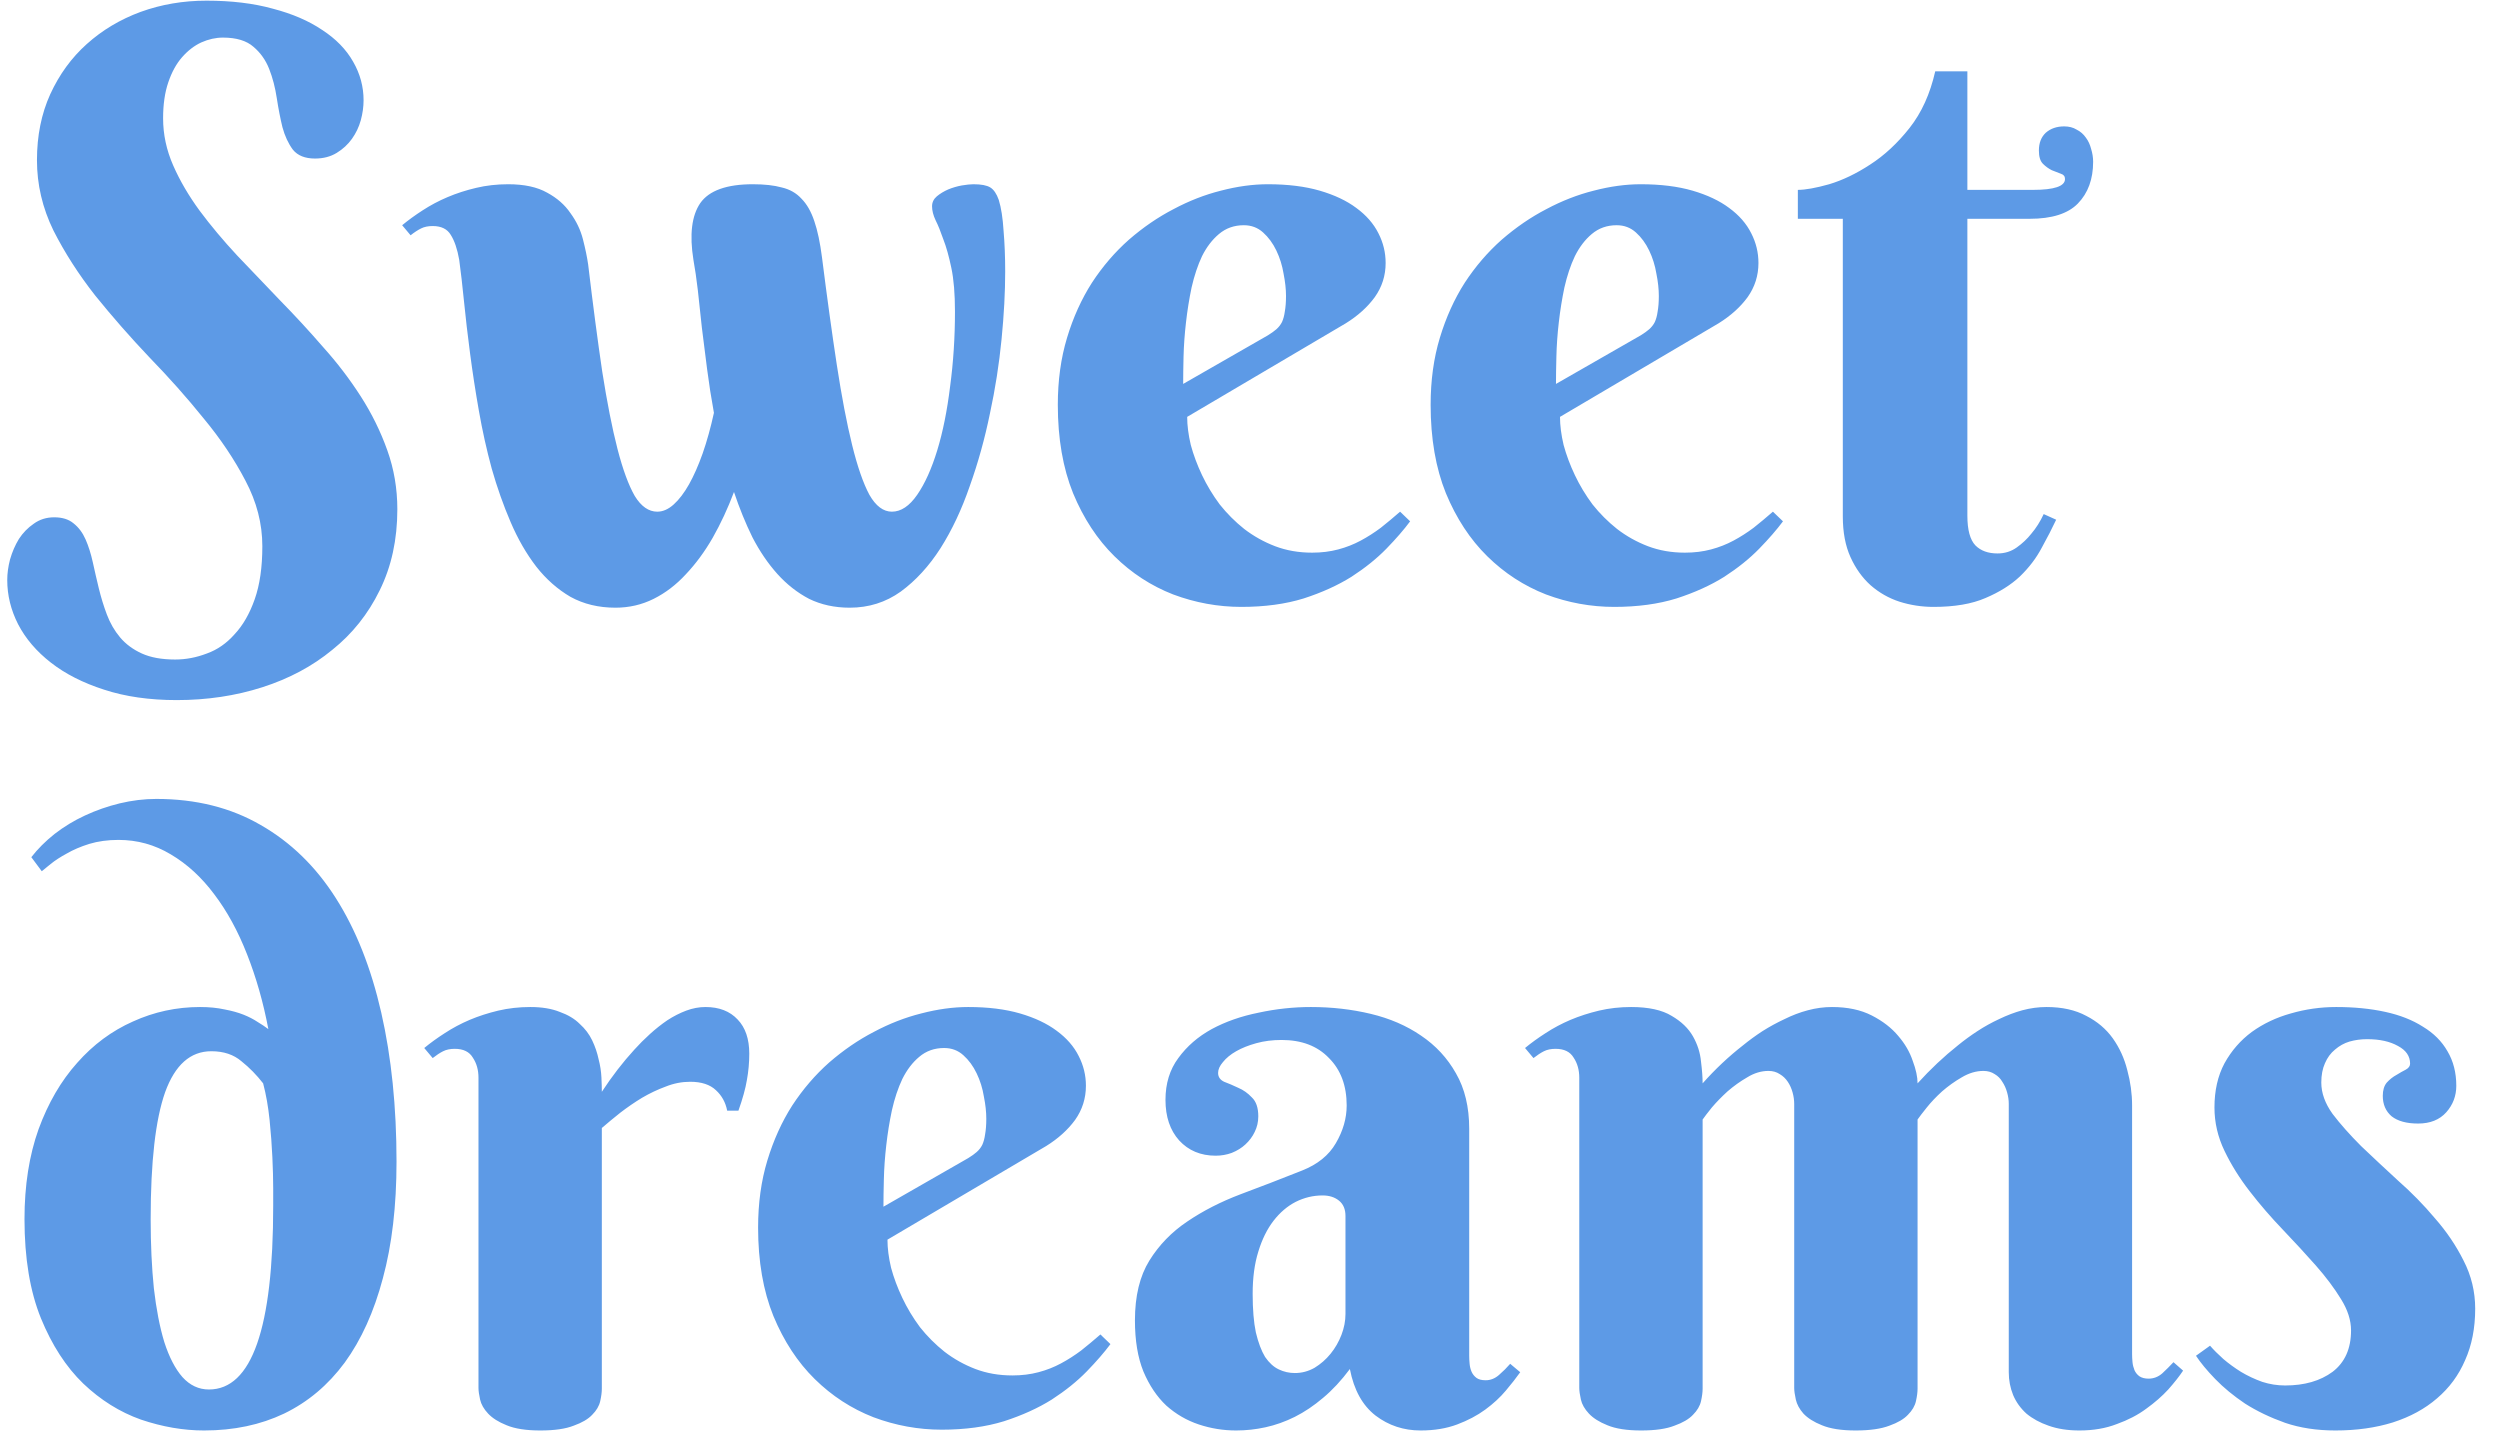 <svg width="79" height="46" viewBox="0 0 79 46" fill="none" xmlns="http://www.w3.org/2000/svg">
<path d="M5.535 20.841C5.874 20.841 6.208 20.777 6.538 20.65C6.868 20.532 7.16 20.329 7.414 20.041C7.676 19.762 7.888 19.394 8.049 18.936C8.21 18.48 8.29 17.921 8.29 17.261C8.29 16.55 8.112 15.86 7.757 15.191C7.41 14.523 6.97 13.867 6.437 13.224C5.912 12.572 5.34 11.929 4.723 11.294C4.113 10.651 3.542 9.999 3.009 9.339C2.484 8.67 2.044 7.985 1.688 7.282C1.341 6.571 1.168 5.831 1.168 5.061C1.168 4.29 1.308 3.596 1.587 2.979C1.875 2.352 2.26 1.823 2.742 1.392C3.233 0.951 3.8 0.613 4.443 0.376C5.095 0.139 5.789 0.021 6.525 0.021C7.312 0.021 8.011 0.105 8.62 0.274C9.238 0.435 9.758 0.66 10.182 0.947C10.613 1.227 10.939 1.561 11.159 1.95C11.379 2.331 11.489 2.737 11.489 3.169C11.489 3.372 11.46 3.584 11.4 3.804C11.341 4.015 11.248 4.21 11.121 4.388C10.994 4.565 10.833 4.714 10.639 4.832C10.444 4.951 10.216 5.01 9.953 5.01C9.64 5.01 9.407 4.917 9.255 4.73C9.111 4.536 9.001 4.299 8.925 4.02C8.857 3.74 8.798 3.436 8.747 3.105C8.696 2.767 8.616 2.458 8.506 2.179C8.396 1.899 8.231 1.667 8.011 1.48C7.791 1.286 7.469 1.188 7.046 1.188C6.817 1.188 6.589 1.239 6.36 1.341C6.14 1.442 5.937 1.599 5.751 1.811C5.573 2.014 5.429 2.276 5.319 2.598C5.209 2.919 5.154 3.3 5.154 3.74C5.154 4.248 5.26 4.743 5.472 5.226C5.683 5.708 5.963 6.186 6.31 6.66C6.657 7.126 7.05 7.595 7.49 8.069C7.939 8.535 8.392 9.009 8.849 9.491C9.314 9.965 9.767 10.456 10.207 10.964C10.656 11.463 11.053 11.984 11.4 12.525C11.747 13.067 12.027 13.634 12.238 14.227C12.45 14.819 12.556 15.441 12.556 16.093C12.556 17.049 12.37 17.904 11.997 18.657C11.633 19.402 11.134 20.028 10.499 20.536C9.873 21.052 9.136 21.446 8.29 21.717C7.444 21.988 6.542 22.123 5.586 22.123C4.723 22.123 3.957 22.013 3.288 21.793C2.628 21.581 2.069 21.298 1.612 20.942C1.155 20.587 0.808 20.181 0.571 19.724C0.343 19.275 0.229 18.81 0.229 18.327C0.229 18.124 0.258 17.908 0.317 17.68C0.385 17.443 0.478 17.227 0.597 17.032C0.724 16.838 0.88 16.677 1.066 16.55C1.253 16.414 1.468 16.347 1.714 16.347C1.968 16.347 2.171 16.41 2.323 16.537C2.484 16.664 2.611 16.833 2.704 17.045C2.797 17.256 2.873 17.498 2.933 17.769C2.992 18.039 3.055 18.314 3.123 18.594C3.191 18.873 3.275 19.148 3.377 19.419C3.479 19.69 3.618 19.931 3.796 20.143C3.974 20.354 4.202 20.523 4.481 20.65C4.761 20.777 5.112 20.841 5.535 20.841ZM30.177 9.847C30.177 9.288 30.139 8.827 30.062 8.463C29.986 8.099 29.902 7.798 29.809 7.562C29.724 7.316 29.644 7.117 29.567 6.965C29.491 6.804 29.453 6.656 29.453 6.521C29.453 6.394 29.504 6.288 29.605 6.203C29.707 6.118 29.826 6.047 29.961 5.987C30.105 5.928 30.249 5.886 30.393 5.86C30.545 5.835 30.668 5.822 30.761 5.822C31.006 5.822 31.184 5.856 31.294 5.924C31.404 5.992 31.493 6.123 31.561 6.317C31.637 6.563 31.688 6.889 31.713 7.295C31.747 7.693 31.764 8.12 31.764 8.577C31.764 9.229 31.726 9.944 31.649 10.723C31.573 11.501 31.451 12.284 31.281 13.071C31.12 13.858 30.909 14.62 30.646 15.356C30.393 16.093 30.084 16.749 29.72 17.324C29.356 17.891 28.937 18.348 28.463 18.695C27.989 19.034 27.451 19.203 26.851 19.203C26.377 19.203 25.949 19.11 25.568 18.924C25.196 18.729 24.862 18.467 24.565 18.137C24.269 17.807 24.007 17.422 23.778 16.981C23.558 16.533 23.364 16.055 23.194 15.547C23 16.063 22.775 16.546 22.521 16.994C22.268 17.434 21.984 17.819 21.671 18.149C21.366 18.48 21.028 18.738 20.655 18.924C20.283 19.11 19.881 19.203 19.449 19.203C18.916 19.203 18.442 19.089 18.027 18.86C17.621 18.623 17.261 18.306 16.948 17.908C16.635 17.502 16.364 17.032 16.136 16.499C15.907 15.966 15.708 15.403 15.539 14.81C15.378 14.218 15.243 13.609 15.133 12.982C15.023 12.356 14.93 11.751 14.854 11.167C14.777 10.583 14.714 10.037 14.663 9.529C14.612 9.021 14.562 8.581 14.511 8.209C14.451 7.87 14.363 7.608 14.244 7.422C14.134 7.236 13.944 7.143 13.673 7.143C13.529 7.143 13.406 7.168 13.305 7.219C13.203 7.27 13.093 7.341 12.975 7.435L12.708 7.117C12.903 6.956 13.118 6.8 13.355 6.647C13.601 6.487 13.863 6.347 14.143 6.229C14.422 6.11 14.722 6.013 15.044 5.937C15.366 5.86 15.704 5.822 16.06 5.822C16.567 5.822 16.978 5.911 17.291 6.089C17.604 6.258 17.85 6.474 18.027 6.736C18.213 6.99 18.345 7.265 18.421 7.562C18.497 7.858 18.552 8.124 18.586 8.361C18.738 9.639 18.886 10.765 19.03 11.738C19.183 12.712 19.343 13.528 19.513 14.188C19.682 14.84 19.864 15.335 20.059 15.674C20.262 16.004 20.499 16.169 20.77 16.169C20.947 16.169 21.121 16.093 21.29 15.94C21.459 15.788 21.62 15.576 21.773 15.306C21.925 15.035 22.069 14.709 22.204 14.328C22.34 13.939 22.458 13.511 22.56 13.046C22.475 12.58 22.403 12.119 22.344 11.662C22.285 11.205 22.23 10.769 22.179 10.354C22.136 9.931 22.094 9.538 22.052 9.174C22.009 8.81 21.963 8.488 21.912 8.209C21.785 7.413 21.857 6.817 22.128 6.419C22.407 6.021 22.962 5.822 23.791 5.822C24.155 5.822 24.46 5.856 24.705 5.924C24.959 5.983 25.166 6.102 25.327 6.279C25.496 6.449 25.632 6.686 25.733 6.99C25.835 7.286 25.915 7.667 25.975 8.133C26.135 9.402 26.292 10.537 26.444 11.535C26.597 12.534 26.758 13.376 26.927 14.062C27.096 14.747 27.278 15.272 27.473 15.636C27.676 15.991 27.913 16.169 28.184 16.169C28.471 16.169 28.738 15.991 28.983 15.636C29.229 15.28 29.44 14.81 29.618 14.227C29.796 13.643 29.931 12.97 30.024 12.208C30.126 11.446 30.177 10.659 30.177 9.847ZM37.515 13.173C37.515 13.444 37.553 13.74 37.629 14.062C37.714 14.375 37.832 14.692 37.984 15.014C38.137 15.335 38.323 15.644 38.543 15.94C38.772 16.228 39.03 16.486 39.317 16.715C39.614 16.943 39.94 17.125 40.295 17.261C40.65 17.396 41.04 17.464 41.463 17.464C41.759 17.464 42.034 17.43 42.288 17.362C42.542 17.295 42.779 17.201 42.999 17.083C43.219 16.965 43.431 16.829 43.634 16.677C43.837 16.516 44.04 16.347 44.243 16.169L44.56 16.474C44.366 16.736 44.116 17.024 43.812 17.337C43.507 17.65 43.139 17.946 42.707 18.226C42.275 18.496 41.772 18.725 41.196 18.911C40.621 19.089 39.965 19.178 39.228 19.178C38.492 19.178 37.773 19.047 37.07 18.784C36.376 18.513 35.758 18.111 35.217 17.578C34.675 17.045 34.239 16.381 33.909 15.585C33.588 14.789 33.427 13.858 33.427 12.792C33.427 12.022 33.524 11.315 33.719 10.672C33.913 10.029 34.176 9.449 34.506 8.933C34.844 8.416 35.234 7.964 35.674 7.574C36.122 7.185 36.592 6.863 37.083 6.609C37.574 6.347 38.073 6.152 38.581 6.025C39.097 5.89 39.592 5.822 40.066 5.822C40.693 5.822 41.239 5.89 41.704 6.025C42.17 6.161 42.555 6.343 42.859 6.571C43.172 6.8 43.405 7.066 43.558 7.371C43.71 7.667 43.786 7.98 43.786 8.311C43.786 8.708 43.672 9.068 43.443 9.39C43.215 9.703 42.91 9.978 42.529 10.215L37.515 13.173ZM40.066 10.596C40.176 10.528 40.265 10.464 40.333 10.405C40.409 10.338 40.468 10.261 40.511 10.177C40.553 10.084 40.583 9.974 40.6 9.847C40.625 9.711 40.638 9.546 40.638 9.352C40.638 9.14 40.612 8.907 40.562 8.653C40.519 8.391 40.443 8.146 40.333 7.917C40.223 7.688 40.083 7.498 39.914 7.346C39.745 7.193 39.542 7.117 39.305 7.117C39 7.117 38.738 7.21 38.518 7.396C38.306 7.574 38.128 7.807 37.984 8.095C37.849 8.382 37.739 8.713 37.654 9.085C37.578 9.449 37.519 9.817 37.477 10.19C37.434 10.562 37.409 10.921 37.4 11.269C37.392 11.607 37.388 11.895 37.388 12.132L40.066 10.596ZM49.296 13.173C49.296 13.444 49.334 13.74 49.41 14.062C49.495 14.375 49.613 14.692 49.766 15.014C49.918 15.335 50.104 15.644 50.324 15.94C50.553 16.228 50.811 16.486 51.099 16.715C51.395 16.943 51.721 17.125 52.076 17.261C52.432 17.396 52.821 17.464 53.244 17.464C53.54 17.464 53.815 17.43 54.069 17.362C54.323 17.295 54.56 17.201 54.78 17.083C55 16.965 55.212 16.829 55.415 16.677C55.618 16.516 55.821 16.347 56.024 16.169L56.342 16.474C56.147 16.736 55.898 17.024 55.593 17.337C55.288 17.65 54.92 17.946 54.488 18.226C54.057 18.496 53.553 18.725 52.977 18.911C52.402 19.089 51.746 19.178 51.01 19.178C50.273 19.178 49.554 19.047 48.852 18.784C48.158 18.513 47.54 18.111 46.998 17.578C46.456 17.045 46.02 16.381 45.69 15.585C45.369 14.789 45.208 13.858 45.208 12.792C45.208 12.022 45.305 11.315 45.5 10.672C45.695 10.029 45.957 9.449 46.287 8.933C46.626 8.416 47.015 7.964 47.455 7.574C47.904 7.185 48.373 6.863 48.864 6.609C49.355 6.347 49.855 6.152 50.362 6.025C50.879 5.89 51.374 5.822 51.848 5.822C52.474 5.822 53.02 5.89 53.485 6.025C53.951 6.161 54.336 6.343 54.641 6.571C54.954 6.8 55.187 7.066 55.339 7.371C55.491 7.667 55.567 7.98 55.567 8.311C55.567 8.708 55.453 9.068 55.225 9.39C54.996 9.703 54.691 9.978 54.31 10.215L49.296 13.173ZM51.848 10.596C51.958 10.528 52.047 10.464 52.114 10.405C52.19 10.338 52.25 10.261 52.292 10.177C52.334 10.084 52.364 9.974 52.381 9.847C52.406 9.711 52.419 9.546 52.419 9.352C52.419 9.14 52.394 8.907 52.343 8.653C52.3 8.391 52.224 8.146 52.114 7.917C52.004 7.688 51.865 7.498 51.695 7.346C51.526 7.193 51.323 7.117 51.086 7.117C50.781 7.117 50.519 7.21 50.299 7.396C50.087 7.574 49.91 7.807 49.766 8.095C49.63 8.382 49.52 8.713 49.435 9.085C49.359 9.449 49.3 9.817 49.258 10.19C49.215 10.562 49.19 10.921 49.182 11.269C49.173 11.607 49.169 11.895 49.169 12.132L51.848 10.596ZM62.169 6.914V16.296C62.169 16.744 62.254 17.058 62.423 17.235C62.592 17.405 62.825 17.489 63.121 17.489C63.35 17.489 63.553 17.426 63.73 17.299C63.908 17.172 64.061 17.028 64.188 16.867C64.34 16.689 64.471 16.482 64.581 16.245L64.975 16.423C64.848 16.694 64.695 16.99 64.518 17.311C64.348 17.633 64.12 17.934 63.832 18.213C63.544 18.484 63.18 18.712 62.74 18.898C62.309 19.085 61.763 19.178 61.102 19.178C60.73 19.178 60.37 19.123 60.023 19.013C59.685 18.903 59.38 18.729 59.109 18.492C58.847 18.255 58.635 17.959 58.475 17.604C58.314 17.248 58.233 16.821 58.233 16.321V6.914H56.812V6C57.048 6 57.379 5.941 57.802 5.822C58.225 5.695 58.657 5.488 59.097 5.2C59.545 4.912 59.96 4.527 60.341 4.045C60.722 3.562 60.992 2.966 61.153 2.255H62.169V6H64.238C64.915 6 65.254 5.886 65.254 5.657C65.254 5.573 65.212 5.518 65.127 5.492C65.042 5.458 64.945 5.42 64.835 5.378C64.733 5.327 64.64 5.259 64.556 5.175C64.471 5.09 64.429 4.951 64.429 4.756C64.429 4.519 64.501 4.333 64.644 4.197C64.797 4.062 64.992 3.994 65.228 3.994C65.381 3.994 65.512 4.028 65.622 4.096C65.741 4.155 65.838 4.24 65.914 4.35C65.99 4.451 66.045 4.57 66.079 4.705C66.121 4.84 66.143 4.976 66.143 5.111C66.143 5.661 65.982 6.102 65.66 6.432C65.347 6.753 64.839 6.914 64.137 6.914H62.169ZM8.633 38.106C8.633 38.013 8.633 37.827 8.633 37.548C8.633 37.26 8.624 36.934 8.607 36.57C8.59 36.198 8.561 35.804 8.519 35.39C8.476 34.975 8.409 34.59 8.315 34.234C8.112 33.972 7.884 33.739 7.63 33.536C7.384 33.325 7.067 33.219 6.678 33.219C6.018 33.219 5.531 33.65 5.218 34.514C4.913 35.377 4.761 36.714 4.761 38.525C4.761 39.321 4.795 40.049 4.862 40.709C4.938 41.369 5.048 41.936 5.192 42.41C5.345 42.884 5.535 43.252 5.764 43.515C6.001 43.777 6.28 43.908 6.602 43.908C7.956 43.908 8.633 41.974 8.633 38.106ZM8.48 32.52C8.32 31.674 8.095 30.887 7.808 30.159C7.52 29.423 7.173 28.788 6.767 28.255C6.369 27.722 5.912 27.303 5.396 26.998C4.888 26.693 4.338 26.541 3.745 26.541C3.407 26.541 3.098 26.583 2.818 26.668C2.548 26.753 2.311 26.854 2.107 26.973C1.904 27.083 1.735 27.193 1.6 27.303C1.473 27.404 1.38 27.48 1.32 27.531L0.99 27.087C1.193 26.825 1.439 26.579 1.727 26.351C2.023 26.122 2.344 25.927 2.691 25.767C3.038 25.606 3.402 25.479 3.783 25.386C4.173 25.293 4.558 25.246 4.938 25.246C6.191 25.246 7.291 25.521 8.239 26.071C9.187 26.613 9.979 27.383 10.613 28.382C11.248 29.381 11.726 30.587 12.048 32C12.37 33.413 12.53 34.983 12.53 36.71C12.53 38.106 12.386 39.334 12.099 40.392C11.819 41.45 11.417 42.338 10.893 43.058C10.368 43.769 9.729 44.306 8.976 44.67C8.231 45.025 7.389 45.203 6.449 45.203C5.798 45.203 5.133 45.089 4.456 44.86C3.787 44.623 3.178 44.242 2.628 43.718C2.086 43.193 1.642 42.508 1.295 41.661C0.948 40.806 0.774 39.761 0.774 38.525C0.774 37.459 0.923 36.511 1.219 35.682C1.523 34.852 1.93 34.154 2.438 33.587C2.945 33.011 3.534 32.575 4.202 32.279C4.871 31.975 5.577 31.822 6.322 31.822C6.61 31.822 6.868 31.848 7.097 31.898C7.325 31.941 7.524 31.996 7.693 32.063C7.863 32.131 8.011 32.207 8.138 32.292C8.265 32.368 8.379 32.444 8.48 32.52ZM19.018 34.501C19.339 34.01 19.682 33.566 20.046 33.168C20.198 32.999 20.363 32.834 20.541 32.673C20.719 32.512 20.901 32.368 21.087 32.241C21.282 32.114 21.48 32.013 21.684 31.936C21.887 31.86 22.09 31.822 22.293 31.822C22.725 31.822 23.063 31.953 23.309 32.216C23.554 32.47 23.677 32.829 23.677 33.295C23.677 33.583 23.651 33.862 23.601 34.133C23.558 34.395 23.469 34.717 23.334 35.098H22.979C22.928 34.835 22.809 34.62 22.623 34.45C22.437 34.273 22.166 34.184 21.811 34.184C21.548 34.184 21.29 34.234 21.036 34.336C20.782 34.429 20.533 34.547 20.287 34.691C20.05 34.835 19.822 34.992 19.602 35.161C19.39 35.33 19.195 35.491 19.018 35.644V43.883C19.018 43.993 19.001 44.124 18.967 44.276C18.933 44.429 18.848 44.573 18.713 44.708C18.586 44.843 18.391 44.958 18.129 45.051C17.875 45.152 17.524 45.203 17.075 45.203C16.627 45.203 16.271 45.148 16.009 45.038C15.755 44.937 15.56 44.814 15.425 44.67C15.289 44.526 15.205 44.378 15.171 44.226C15.137 44.073 15.12 43.95 15.12 43.857V34.057C15.12 33.811 15.061 33.6 14.942 33.422C14.832 33.236 14.642 33.143 14.371 33.143C14.227 33.143 14.104 33.168 14.003 33.219C13.901 33.27 13.791 33.342 13.673 33.435L13.406 33.117C13.601 32.956 13.817 32.8 14.054 32.648C14.299 32.487 14.562 32.347 14.841 32.228C15.12 32.11 15.421 32.013 15.742 31.936C16.064 31.86 16.402 31.822 16.758 31.822C17.122 31.822 17.431 31.873 17.685 31.975C17.947 32.068 18.159 32.195 18.319 32.355C18.489 32.508 18.62 32.681 18.713 32.876C18.806 33.071 18.874 33.27 18.916 33.473C18.967 33.667 18.996 33.858 19.005 34.044C19.013 34.222 19.018 34.374 19.018 34.501ZM28.044 39.173C28.044 39.444 28.082 39.74 28.158 40.062C28.243 40.375 28.361 40.692 28.514 41.014C28.666 41.335 28.852 41.644 29.072 41.94C29.301 42.228 29.559 42.486 29.847 42.715C30.143 42.943 30.469 43.125 30.824 43.261C31.18 43.396 31.569 43.464 31.992 43.464C32.288 43.464 32.563 43.43 32.817 43.362C33.071 43.295 33.308 43.202 33.528 43.083C33.748 42.965 33.96 42.829 34.163 42.677C34.366 42.516 34.569 42.347 34.773 42.169L35.09 42.474C34.895 42.736 34.645 43.024 34.341 43.337C34.036 43.65 33.668 43.946 33.236 44.226C32.805 44.496 32.301 44.725 31.726 44.911C31.15 45.089 30.494 45.178 29.758 45.178C29.021 45.178 28.302 45.047 27.6 44.784C26.906 44.513 26.288 44.111 25.746 43.578C25.204 43.045 24.769 42.38 24.439 41.585C24.117 40.789 23.956 39.858 23.956 38.792C23.956 38.022 24.053 37.315 24.248 36.672C24.443 36.029 24.705 35.449 25.035 34.933C25.374 34.416 25.763 33.964 26.203 33.574C26.652 33.185 27.121 32.863 27.612 32.609C28.103 32.347 28.602 32.152 29.11 32.025C29.627 31.89 30.122 31.822 30.596 31.822C31.222 31.822 31.768 31.89 32.233 32.025C32.699 32.161 33.084 32.343 33.389 32.571C33.702 32.8 33.935 33.066 34.087 33.371C34.239 33.667 34.315 33.98 34.315 34.31C34.315 34.708 34.201 35.068 33.973 35.39C33.744 35.703 33.44 35.978 33.059 36.215L28.044 39.173ZM30.596 36.596C30.706 36.528 30.795 36.465 30.862 36.405C30.939 36.338 30.998 36.261 31.04 36.177C31.082 36.084 31.112 35.974 31.129 35.847C31.154 35.711 31.167 35.546 31.167 35.352C31.167 35.14 31.142 34.907 31.091 34.653C31.049 34.391 30.972 34.145 30.862 33.917C30.752 33.688 30.613 33.498 30.443 33.346C30.274 33.193 30.071 33.117 29.834 33.117C29.529 33.117 29.267 33.21 29.047 33.397C28.835 33.574 28.658 33.807 28.514 34.095C28.378 34.383 28.268 34.713 28.184 35.085C28.107 35.449 28.048 35.817 28.006 36.19C27.963 36.562 27.938 36.922 27.93 37.269C27.921 37.607 27.917 37.895 27.917 38.132L30.596 36.596ZM42.517 38.424C42.517 38.212 42.449 38.051 42.313 37.941C42.178 37.831 42.005 37.776 41.793 37.776C41.497 37.776 41.213 37.844 40.942 37.98C40.68 38.115 40.447 38.314 40.244 38.576C40.041 38.839 39.88 39.164 39.762 39.554C39.643 39.935 39.584 40.379 39.584 40.887C39.584 41.378 39.618 41.784 39.685 42.105C39.762 42.427 39.859 42.685 39.977 42.88C40.105 43.066 40.248 43.197 40.409 43.273C40.57 43.35 40.739 43.388 40.917 43.388C41.137 43.388 41.344 43.333 41.539 43.223C41.734 43.104 41.903 42.956 42.047 42.778C42.191 42.601 42.305 42.402 42.39 42.182C42.474 41.962 42.517 41.742 42.517 41.522V38.424ZM40.498 32.863C40.21 32.863 39.944 32.897 39.698 32.965C39.453 33.033 39.241 33.117 39.063 33.219C38.886 33.32 38.746 33.435 38.645 33.562C38.543 33.68 38.492 33.794 38.492 33.904C38.492 34.031 38.556 34.124 38.683 34.184C38.818 34.234 38.966 34.298 39.127 34.374C39.288 34.442 39.432 34.543 39.559 34.679C39.694 34.806 39.762 35.005 39.762 35.275C39.762 35.453 39.724 35.618 39.648 35.77C39.58 35.914 39.482 36.046 39.355 36.164C39.237 36.274 39.093 36.363 38.924 36.431C38.763 36.49 38.594 36.52 38.416 36.52C37.942 36.52 37.557 36.359 37.261 36.037C36.973 35.715 36.829 35.288 36.829 34.755C36.829 34.239 36.965 33.798 37.235 33.435C37.506 33.062 37.857 32.758 38.289 32.52C38.729 32.283 39.224 32.11 39.774 32C40.325 31.881 40.875 31.822 41.425 31.822C42.085 31.822 42.715 31.894 43.316 32.038C43.917 32.182 44.446 32.41 44.903 32.724C45.369 33.037 45.737 33.435 46.008 33.917C46.287 34.399 46.427 34.983 46.427 35.669V42.842C46.427 42.918 46.431 43.003 46.44 43.096C46.448 43.189 46.469 43.273 46.503 43.35C46.537 43.426 46.588 43.489 46.655 43.54C46.723 43.591 46.82 43.616 46.947 43.616C47.1 43.616 47.239 43.561 47.366 43.451C47.502 43.333 47.62 43.214 47.722 43.096L48.039 43.362C47.912 43.54 47.76 43.735 47.582 43.946C47.404 44.158 47.188 44.357 46.935 44.543C46.681 44.729 46.384 44.886 46.046 45.013C45.707 45.14 45.322 45.203 44.891 45.203C44.357 45.203 43.883 45.047 43.469 44.733C43.054 44.412 42.783 43.921 42.656 43.261C42.385 43.625 42.102 43.929 41.806 44.175C41.518 44.42 41.222 44.619 40.917 44.772C40.612 44.924 40.303 45.034 39.99 45.102C39.685 45.169 39.377 45.203 39.063 45.203C38.657 45.203 38.264 45.14 37.883 45.013C37.502 44.886 37.159 44.687 36.855 44.416C36.558 44.137 36.317 43.777 36.131 43.337C35.953 42.897 35.864 42.359 35.864 41.725C35.864 40.954 36.017 40.324 36.321 39.833C36.626 39.342 37.024 38.932 37.515 38.602C38.014 38.263 38.577 37.975 39.203 37.738C39.838 37.501 40.485 37.252 41.145 36.989C41.636 36.795 41.992 36.507 42.212 36.126C42.44 35.737 42.555 35.339 42.555 34.933C42.555 34.306 42.368 33.807 41.996 33.435C41.632 33.054 41.133 32.863 40.498 32.863ZM60.595 43.883C60.595 43.993 60.578 44.124 60.544 44.276C60.51 44.429 60.425 44.573 60.29 44.708C60.163 44.843 59.968 44.958 59.706 45.051C59.444 45.152 59.088 45.203 58.64 45.203C58.191 45.203 57.836 45.148 57.573 45.038C57.319 44.937 57.125 44.814 56.989 44.67C56.862 44.526 56.782 44.378 56.748 44.226C56.714 44.073 56.697 43.95 56.697 43.857V34.882C56.697 34.763 56.68 34.645 56.647 34.526C56.613 34.399 56.562 34.285 56.494 34.184C56.426 34.082 56.342 34.002 56.24 33.942C56.139 33.875 56.02 33.841 55.885 33.841C55.656 33.841 55.432 33.908 55.212 34.044C54.992 34.171 54.785 34.319 54.59 34.488C54.404 34.658 54.239 34.827 54.095 34.996C53.959 35.165 53.862 35.292 53.803 35.377V43.883C53.803 43.993 53.786 44.124 53.752 44.276C53.718 44.429 53.633 44.573 53.498 44.708C53.371 44.843 53.176 44.958 52.914 45.051C52.66 45.152 52.309 45.203 51.86 45.203C51.412 45.203 51.056 45.148 50.794 45.038C50.54 44.937 50.345 44.814 50.21 44.67C50.075 44.526 49.99 44.378 49.956 44.226C49.922 44.073 49.905 43.95 49.905 43.857V34.057C49.905 33.811 49.846 33.6 49.727 33.422C49.617 33.236 49.427 33.143 49.156 33.143C49.012 33.143 48.89 33.168 48.788 33.219C48.687 33.27 48.577 33.342 48.458 33.435L48.191 33.117C48.386 32.956 48.602 32.8 48.839 32.648C49.084 32.487 49.347 32.347 49.626 32.228C49.905 32.11 50.206 32.013 50.527 31.936C50.849 31.86 51.188 31.822 51.543 31.822C52.093 31.822 52.52 31.915 52.825 32.102C53.13 32.279 53.354 32.495 53.498 32.749C53.642 33.003 53.727 33.27 53.752 33.549C53.786 33.82 53.803 34.048 53.803 34.234C54.2 33.786 54.628 33.384 55.085 33.028C55.271 32.876 55.474 32.728 55.694 32.584C55.923 32.44 56.156 32.313 56.393 32.203C56.63 32.085 56.875 31.991 57.129 31.924C57.383 31.856 57.637 31.822 57.891 31.822C58.382 31.822 58.8 31.911 59.148 32.089C59.495 32.267 59.774 32.482 59.985 32.736C60.197 32.982 60.349 33.244 60.442 33.523C60.544 33.794 60.595 34.031 60.595 34.234C61.001 33.786 61.428 33.384 61.877 33.028C62.063 32.876 62.266 32.728 62.486 32.584C62.706 32.44 62.935 32.313 63.172 32.203C63.417 32.085 63.663 31.991 63.908 31.924C64.162 31.856 64.416 31.822 64.67 31.822C65.161 31.822 65.58 31.915 65.927 32.102C66.274 32.279 66.553 32.516 66.765 32.812C66.976 33.109 67.129 33.443 67.222 33.815C67.323 34.188 67.374 34.56 67.374 34.933V42.791C67.374 42.867 67.378 42.952 67.387 43.045C67.395 43.13 67.416 43.214 67.45 43.299C67.484 43.375 67.535 43.438 67.603 43.489C67.679 43.54 67.776 43.565 67.894 43.565C68.055 43.565 68.199 43.51 68.326 43.4C68.453 43.282 68.572 43.163 68.682 43.045L68.986 43.312C68.868 43.489 68.711 43.688 68.517 43.908C68.322 44.12 68.089 44.323 67.818 44.518C67.556 44.712 67.247 44.873 66.892 45C66.545 45.135 66.151 45.203 65.711 45.203C65.338 45.203 65.013 45.152 64.733 45.051C64.463 44.958 64.23 44.831 64.035 44.67C63.849 44.501 63.709 44.306 63.616 44.086C63.523 43.857 63.477 43.616 63.477 43.362V34.882C63.477 34.763 63.46 34.645 63.426 34.526C63.392 34.399 63.341 34.285 63.273 34.184C63.214 34.082 63.134 34.002 63.032 33.942C62.931 33.875 62.812 33.841 62.677 33.841C62.448 33.841 62.22 33.908 61.991 34.044C61.771 34.171 61.564 34.319 61.369 34.488C61.183 34.658 61.022 34.827 60.887 34.996C60.751 35.165 60.654 35.292 60.595 35.377V43.883ZM74.801 32.838C74.606 32.838 74.42 32.863 74.242 32.914C74.073 32.965 73.921 33.05 73.785 33.168C73.65 33.278 73.544 33.422 73.468 33.6C73.392 33.769 73.353 33.972 73.353 34.209C73.353 34.539 73.472 34.869 73.709 35.199C73.954 35.521 74.255 35.859 74.61 36.215C74.974 36.562 75.364 36.926 75.778 37.307C76.201 37.679 76.591 38.077 76.946 38.5C77.31 38.915 77.611 39.359 77.848 39.833C78.093 40.307 78.216 40.815 78.216 41.356C78.216 41.966 78.11 42.508 77.898 42.981C77.695 43.455 77.399 43.857 77.01 44.188C76.629 44.518 76.163 44.772 75.613 44.949C75.072 45.118 74.466 45.203 73.798 45.203C73.214 45.203 72.685 45.123 72.211 44.962C71.737 44.793 71.314 44.59 70.941 44.352C70.578 44.107 70.264 43.849 70.002 43.578C69.74 43.307 69.537 43.062 69.393 42.842L69.837 42.524C69.947 42.651 70.087 42.791 70.256 42.943C70.425 43.087 70.611 43.223 70.814 43.35C71.026 43.477 71.25 43.582 71.487 43.667C71.724 43.743 71.966 43.781 72.211 43.781C72.82 43.781 73.32 43.637 73.709 43.35C74.098 43.053 74.293 42.617 74.293 42.042C74.293 41.72 74.187 41.39 73.976 41.052C73.764 40.705 73.497 40.349 73.176 39.985C72.854 39.621 72.507 39.245 72.135 38.855C71.762 38.466 71.415 38.064 71.094 37.649C70.772 37.235 70.505 36.807 70.294 36.367C70.082 35.927 69.977 35.47 69.977 34.996C69.977 34.463 70.082 33.997 70.294 33.6C70.514 33.202 70.802 32.872 71.157 32.609C71.521 32.347 71.932 32.152 72.389 32.025C72.854 31.89 73.332 31.822 73.823 31.822C74.39 31.822 74.907 31.873 75.372 31.975C75.838 32.076 76.235 32.233 76.565 32.444C76.904 32.648 77.162 32.906 77.34 33.219C77.526 33.532 77.619 33.896 77.619 34.31C77.619 34.632 77.513 34.911 77.302 35.148C77.09 35.385 76.794 35.504 76.413 35.504C76.049 35.504 75.77 35.428 75.575 35.275C75.389 35.115 75.296 34.899 75.296 34.628C75.296 34.45 75.338 34.31 75.423 34.209C75.516 34.107 75.618 34.027 75.728 33.968C75.838 33.9 75.935 33.845 76.019 33.803C76.113 33.752 76.159 33.688 76.159 33.612C76.159 33.375 76.032 33.189 75.778 33.054C75.524 32.91 75.199 32.838 74.801 32.838Z" fill="#5D9AE6"/>
</svg>
